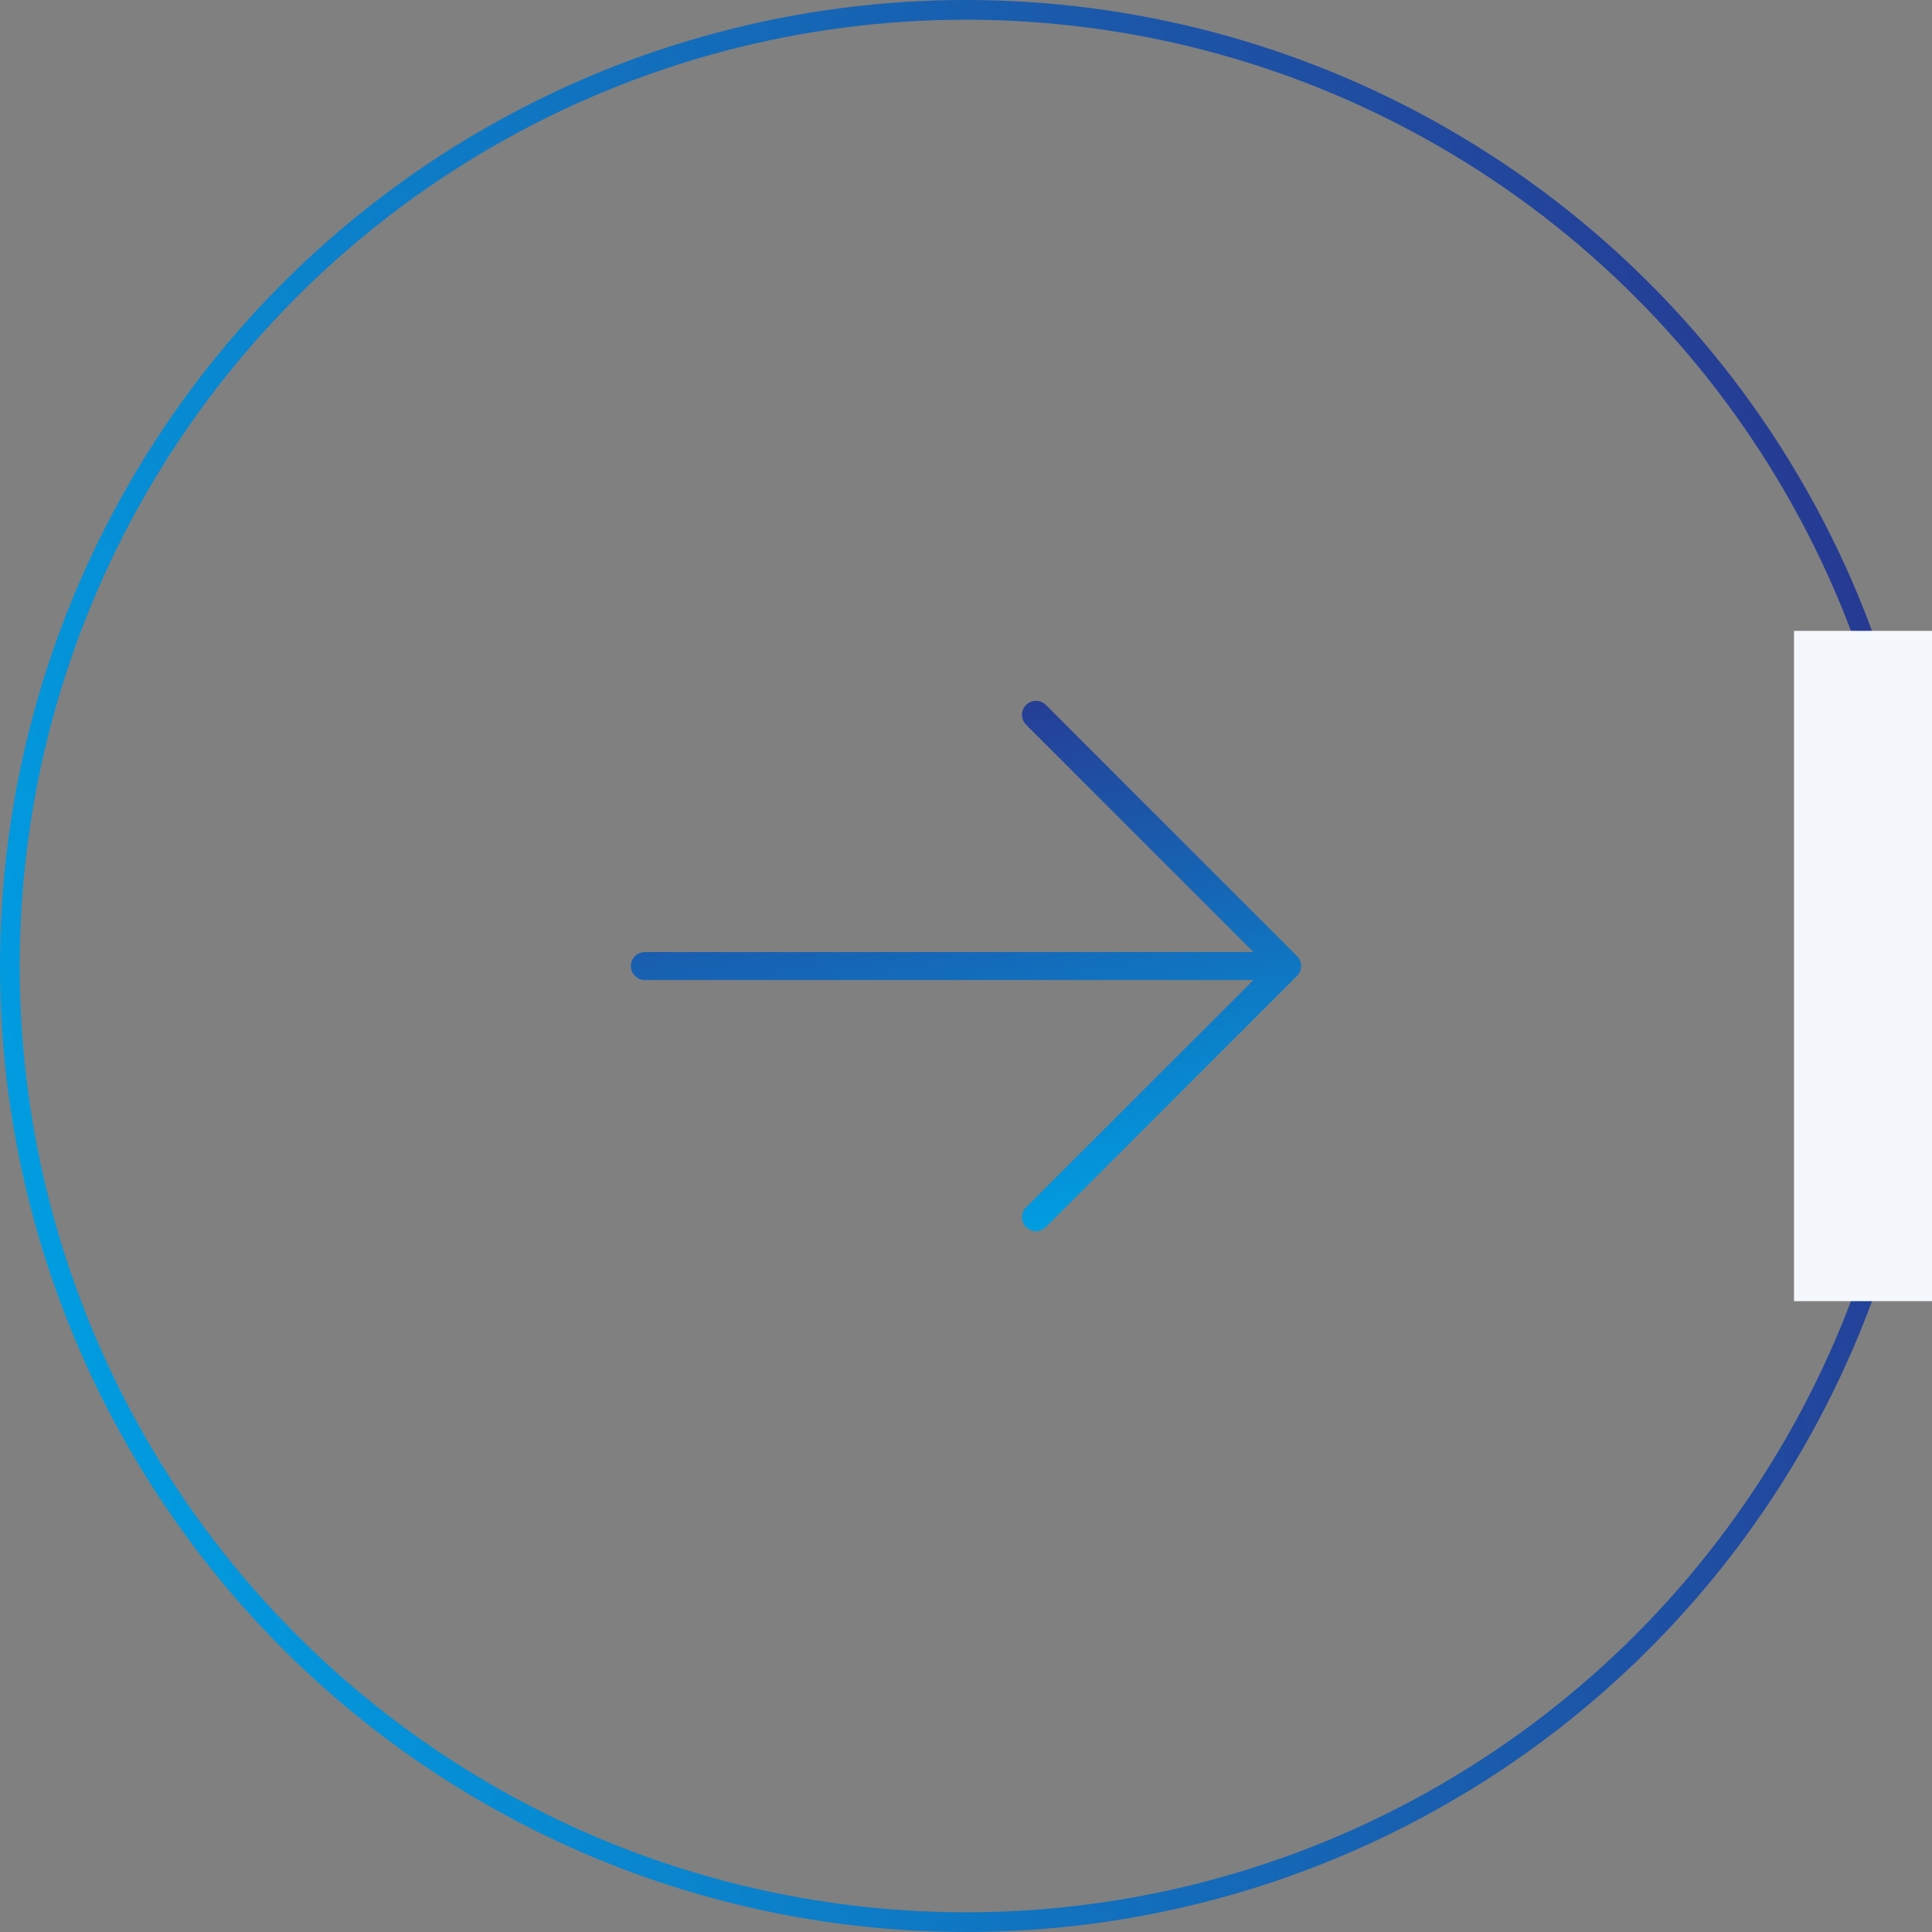 <svg width="98" height="98" viewBox="0 0 98 98" fill="none" xmlns="http://www.w3.org/2000/svg">
<rect x="0" y="0" width="98" height="98" fill="#808080" stroke="none"/>
<circle cx="49" cy="49" r="48.5" stroke="url(#paint0_linear)"/>
<rect x="91" y="32" width="7" height="34" fill="#F4F8FC"/>
<g clip-path="url(#clip0)">
<path d="M52.04 36.753L63.582 48.293L32.708 48.293C32.317 48.293 32 48.61 32 49.002C32 49.393 32.317 49.71 32.708 49.71L63.582 49.71L52.04 61.25C51.768 61.531 51.776 61.98 52.057 62.252C52.332 62.517 52.767 62.517 53.042 62.252L65.792 49.502C66.069 49.225 66.069 48.777 65.793 48.5C65.793 48.499 65.792 48.499 65.792 48.499L53.042 35.749C52.76 35.477 52.312 35.485 52.04 35.766C51.775 36.041 51.775 36.476 52.04 36.75L52.04 36.753Z" fill="url(#paint1_linear)"/>
</g>
<defs>
<linearGradient id="paint0_linear" x1="-4.083" y1="48.347" x2="93.711" y2="23.275" gradientUnits="userSpaceOnUse">
<stop stop-color="#009EE2"/>
<stop offset="1" stop-color="#273992"/>
</linearGradient>
<linearGradient id="paint1_linear" x1="48.773" y1="63.571" x2="43.2" y2="36.093" gradientUnits="userSpaceOnUse">
<stop stop-color="#009EE2"/>
<stop offset="1" stop-color="#273992"/>
</linearGradient>
<clipPath id="clip0">
<rect width="34" height="34" fill="white" transform="translate(32 66) rotate(-90)"/>
</clipPath>
</defs>
</svg>
